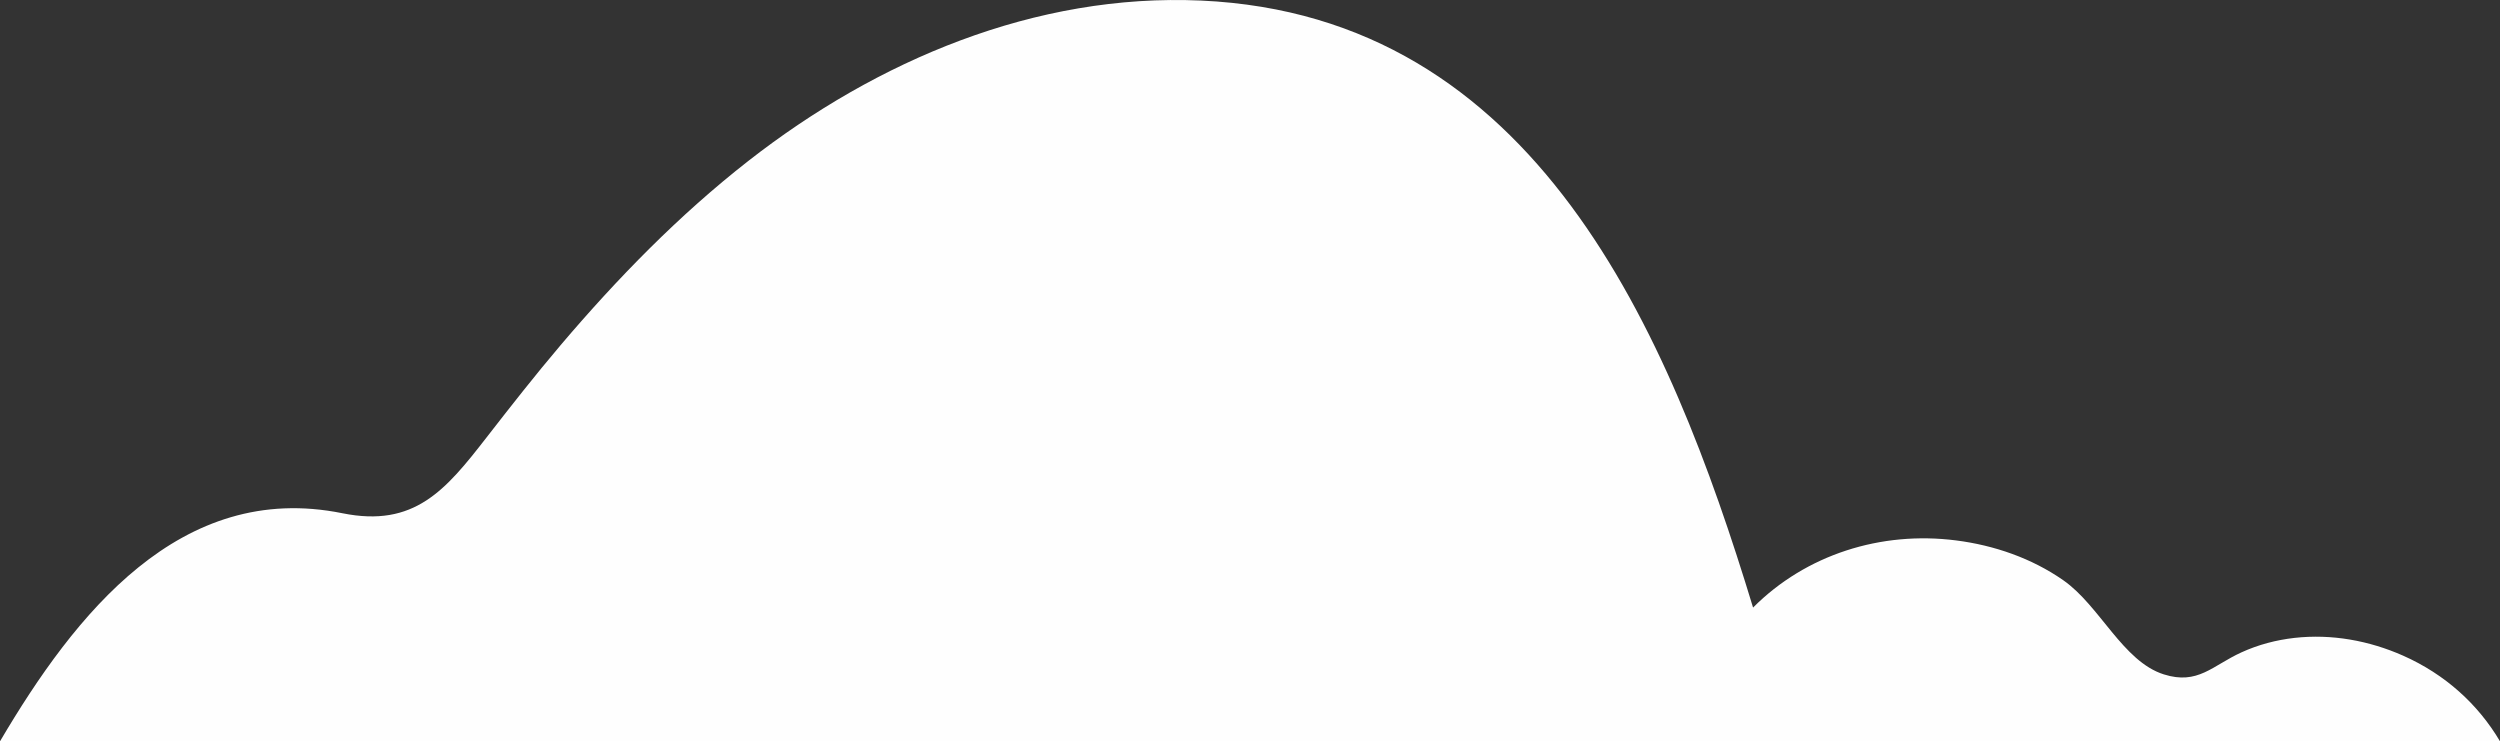 <?xml version="1.0" encoding="UTF-8"?>
<!DOCTYPE svg PUBLIC "-//W3C//DTD SVG 1.1//EN" "http://www.w3.org/Graphics/SVG/1.1/DTD/svg11.dtd">
<!-- Creator: CorelDRAW 2019 -->
<svg xmlns="http://www.w3.org/2000/svg" xml:space="preserve" version="1.1" style="shape-rendering:geometricPrecision; text-rendering:geometricPrecision; image-rendering:optimizeQuality; fill-rule:evenodd; clip-rule:evenodd"
viewBox="0 0 1218.38 361.28"
 xmlns:xlink="http://www.w3.org/1999/xlink">
 <rect x="0" y="0" width="1218.38" height="361.28" fill="#333333" stroke="none"/>
 <defs>
  <style type="text/css">
   <![CDATA[
    .fil0 {fill:#FEFEFE;fill-rule:nonzero}
    
   ]]>
  </style>
 </defs>
 <g id="Layer_x0020_1">
  <path class="fil0" d="M1218.38 361.28c-10.71,-18.1 -26.77,-32.68 -47.23,-41.75 -16.59,-7.35 -34.84,-10.67 -52.92,-8.65 -8.98,1.02 -17.63,3.3 -25.88,7.06 -14.21,6.48 -21.19,15.98 -37.82,10.72 -19.98,-6.32 -31.16,-33.44 -48.98,-45.87 -15.4,-10.75 -33.74,-17.06 -52.27,-19.42 -36.59,-4.67 -73.16,6.89 -98.92,32.73 -41.15,-135.26 -106.02,-288.46 -268.99,-295.82 -80.74,-3.65 -157.95,29.16 -220.67,78.15 -33.76,26.38 -63.78,57.15 -91.46,89.75 -12.51,14.74 -24.4,29.93 -36.26,45.19 -19.75,25.43 -35.03,43.87 -70.1,36.76 -79.03,-16.04 -130.46,49.31 -166.88,111.15l1218.38 0z"/>
 </g>
</svg>
